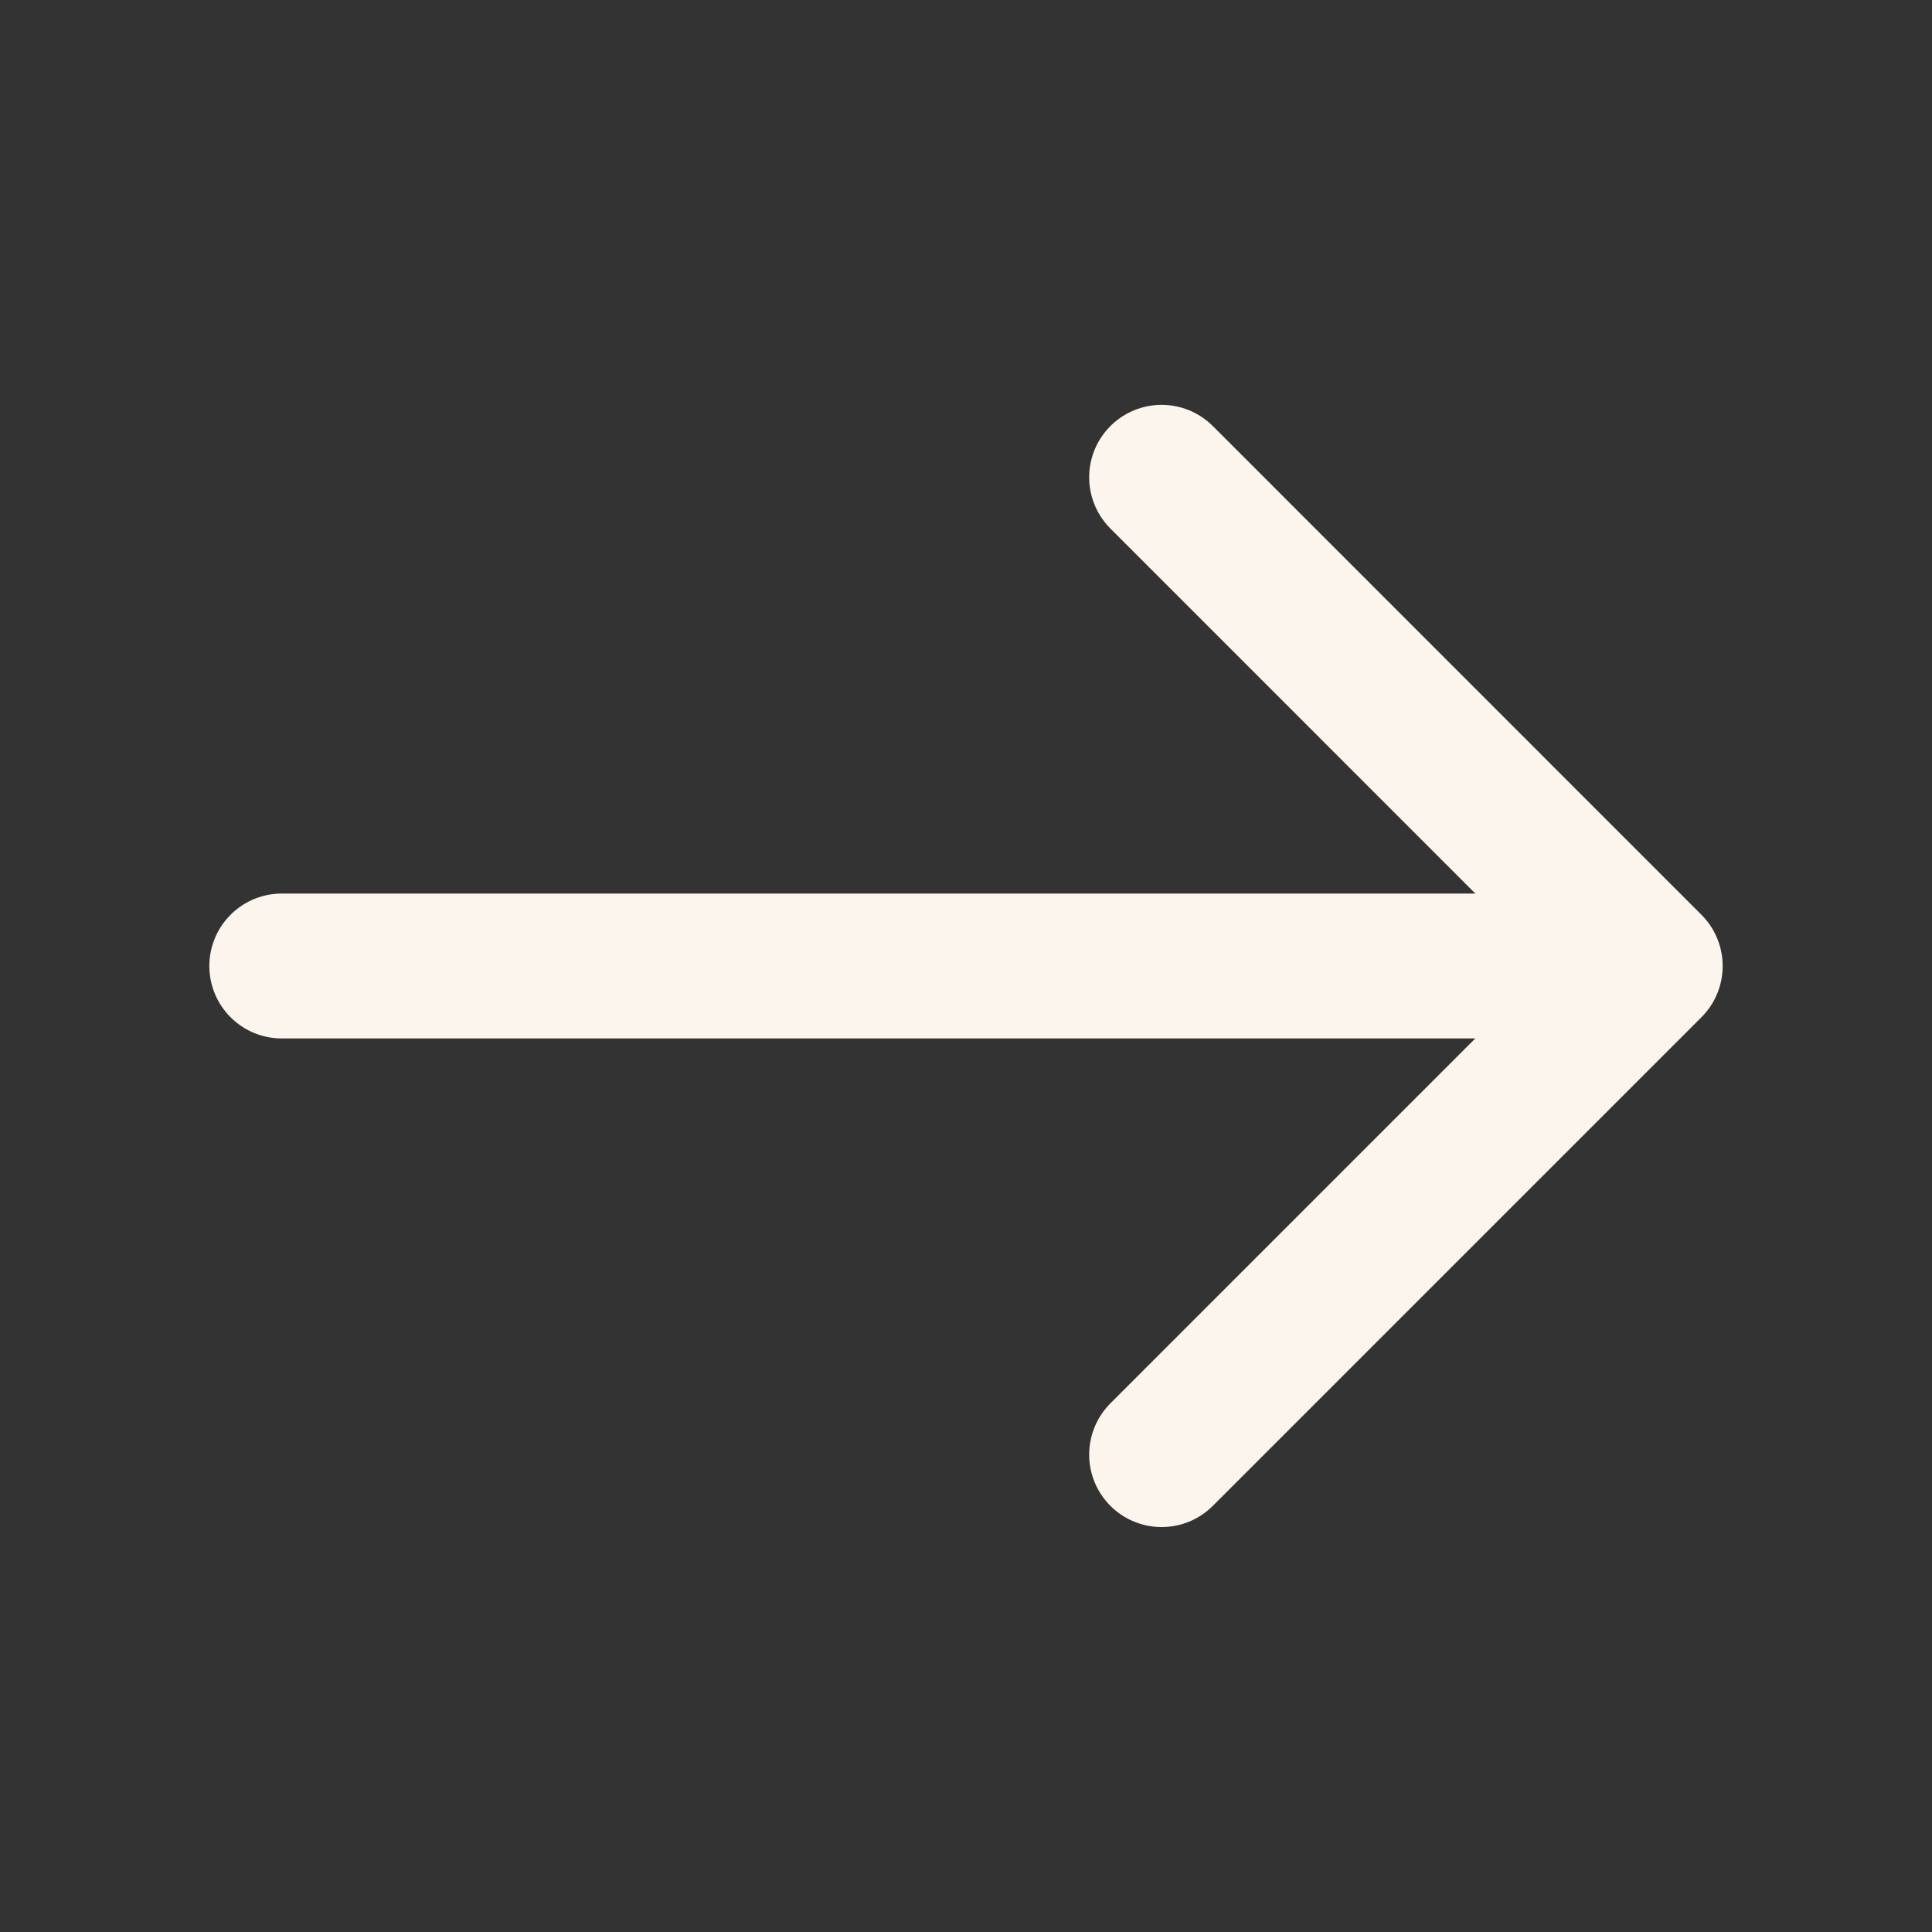 <svg width="20" height="20" viewBox="0 0 20 20" fill="none" xmlns="http://www.w3.org/2000/svg">
<rect x="0" y="0" width="20" height="20" fill="#333333" stroke="none"/>
<path d="M12.025 4.941L17.083 10L12.025 15.058" stroke="#FBF5ED" stroke-width="1.5" stroke-miterlimit="10" stroke-linecap="round" stroke-linejoin="round"/>
<path d="M2.917 10H16.942" stroke="#FBF5ED" stroke-width="1.5" stroke-miterlimit="10" stroke-linecap="round" stroke-linejoin="round"/>
</svg>
